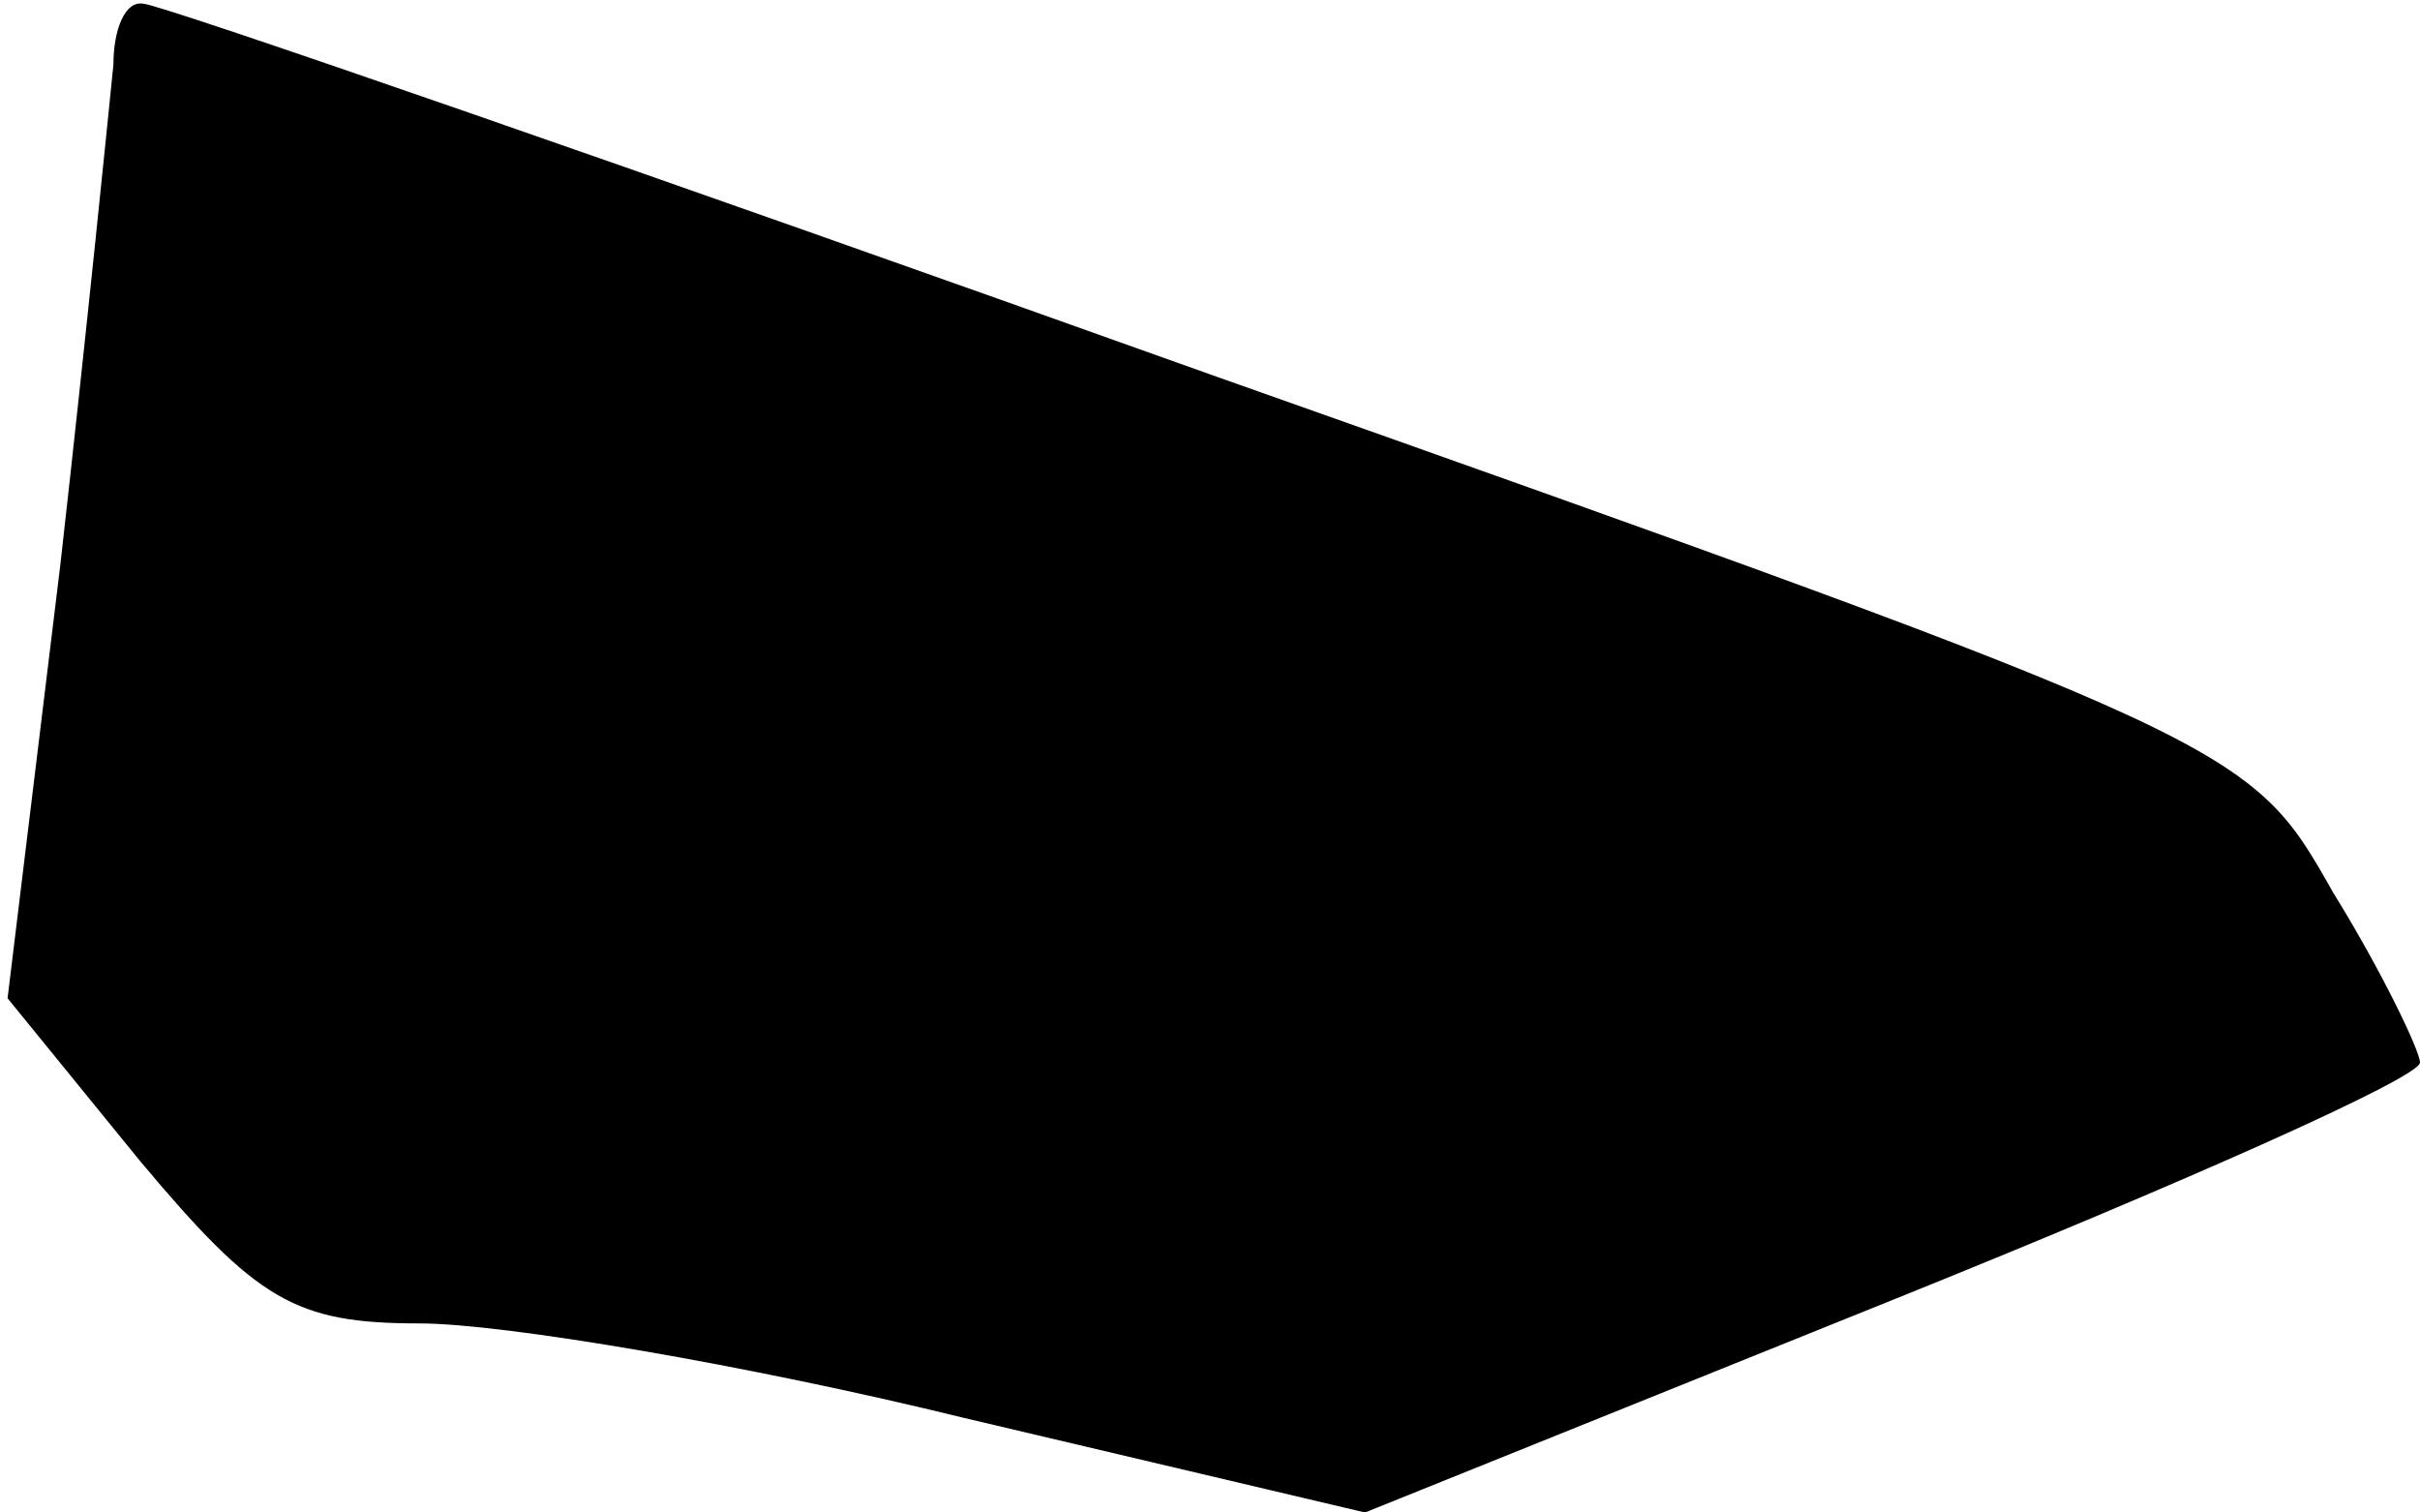 <?xml version="1.0" standalone="no"?>
<!DOCTYPE svg PUBLIC "-//W3C//DTD SVG 20010904//EN"
 "http://www.w3.org/TR/2001/REC-SVG-20010904/DTD/svg10.dtd">
<svg version="1.0" xmlns="http://www.w3.org/2000/svg"
 width="64pt" height="40pt" viewBox="0 0 64 40"
 preserveAspectRatio="xMidYMid meet">
<g transform="translate(0,40) scale(0.1,-0.1)"
fill="#000000" stroke="none">
<path fill="#000000" stroke="none" d="M30 383 c-1 -10 -7 -70 -14 -132 l-14
-115 35 -43 c31 -37 41 -43 74 -43 22 0 87 -11 144 -25 l106 -25 139 56 c77
31 140 59 140 63 0 3 -10 24 -23 45 -22 39 -23 40 -297 137 -151 54 -278 98
-282 98 -5 1 -8 -7 -8 -16z"/>
</g>
</svg>
